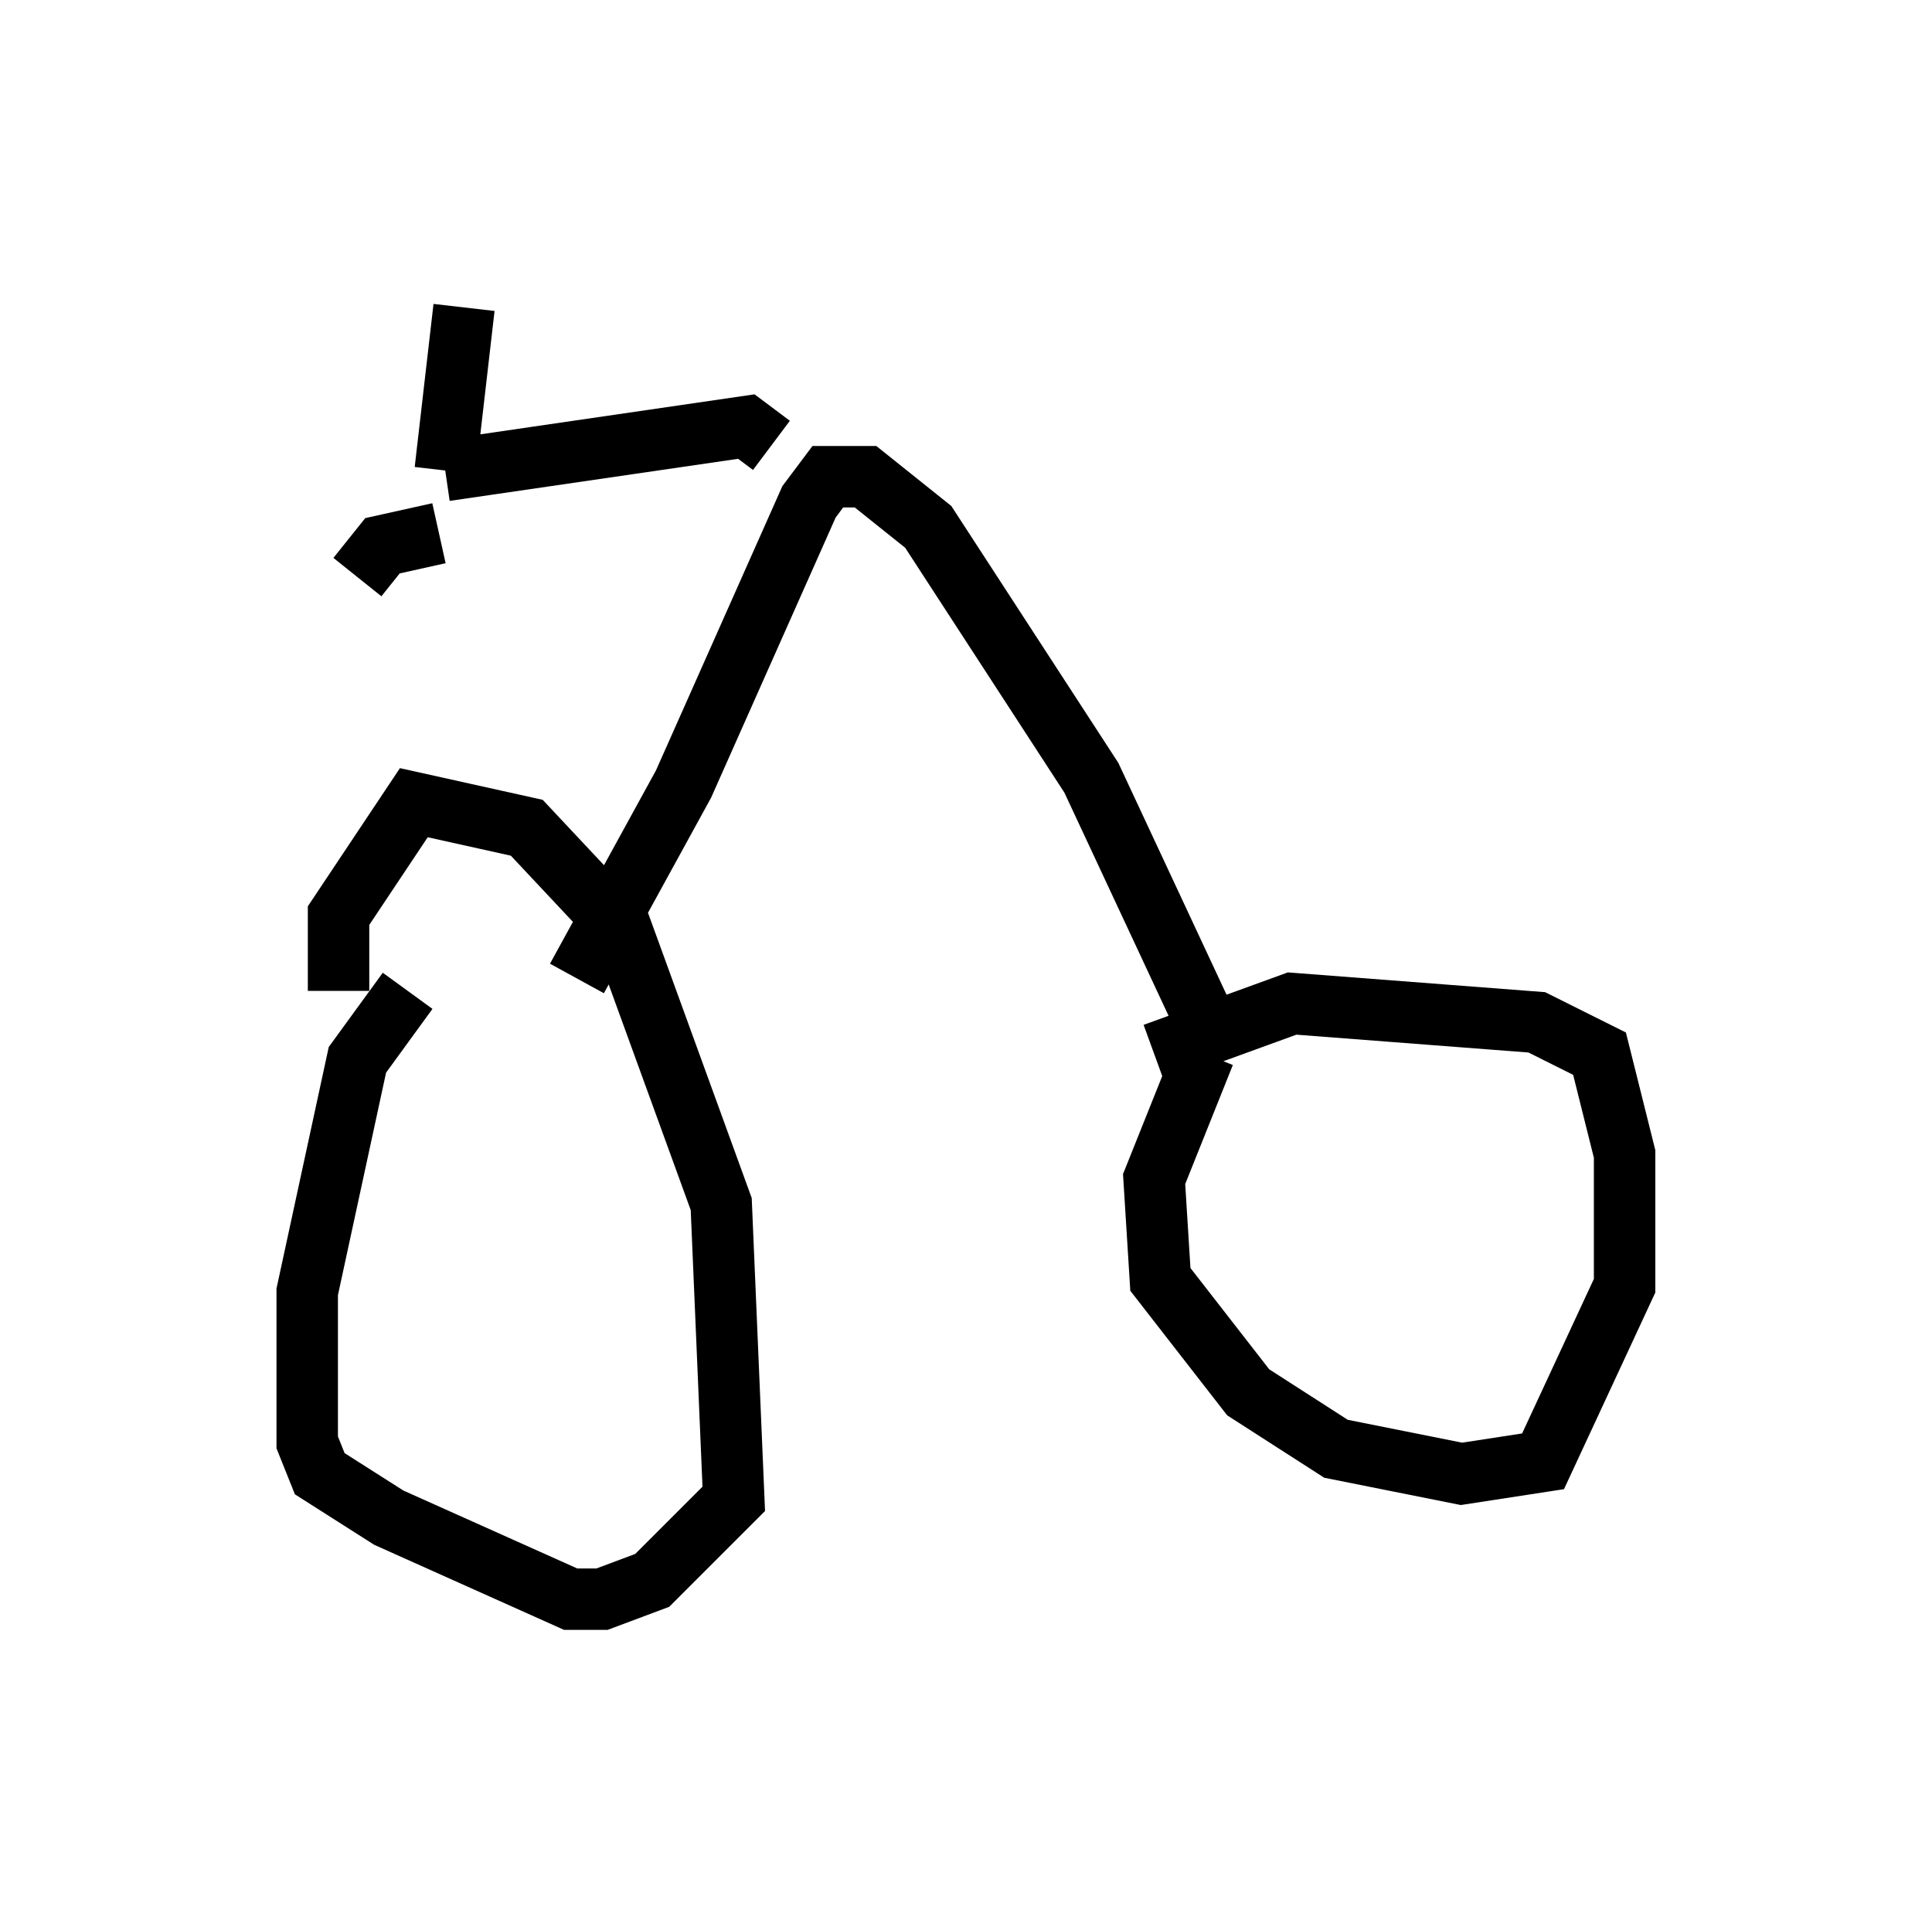 <?xml version="1.0" encoding="utf-8" ?>
<svg baseProfile="full" height="31.029" version="1.1" width="31.438" xmlns="http://www.w3.org/2000/svg" xmlns:ev="http://www.w3.org/2001/xml-events" xmlns:xlink="http://www.w3.org/1999/xlink"><defs /><rect fill="white" height="31.029" width="31.438" x="0" y="0" /><path d="M7.756, 16.127 m-1.123, 0.0 l-0.817, 1.123 -0.817, 3.777 l0.0, 2.45 0.204, 0.51 l1.123, 0.715 2.96, 1.327 l0.51, 0.0 0.817, -0.306 l1.327, -1.327 -0.204, -4.798 l-1.633, -4.492 -1.531, -1.633 l-1.838, -0.408 -1.225, 1.838 l0.0, 1.225 m14.088, 1.021 l-0.817, 2.042 0.102, 1.633 l1.429, 1.838 1.429, 0.919 l2.042, 0.408 1.327, -0.204 l1.327, -2.858 0.0, -2.144 l-0.408, -1.633 -1.021, -0.51 l-3.981, -0.306 -2.246, 0.817 m-9.392, -1.225 l1.735, -3.165 2.042, -4.594 l0.306, -0.408 0.613, 0.0 l1.021, 0.817 2.654, 4.083 l2.144, 4.594 m-7.35, -10.004 l-0.408, -0.306 -4.9, 0.715 m0.0, 0.0 l0.306, -2.654 m-0.408, 3.675 l-0.919, 0.204 -0.408, 0.51 " fill="none" stroke="black" stroke-width="1" /></svg>